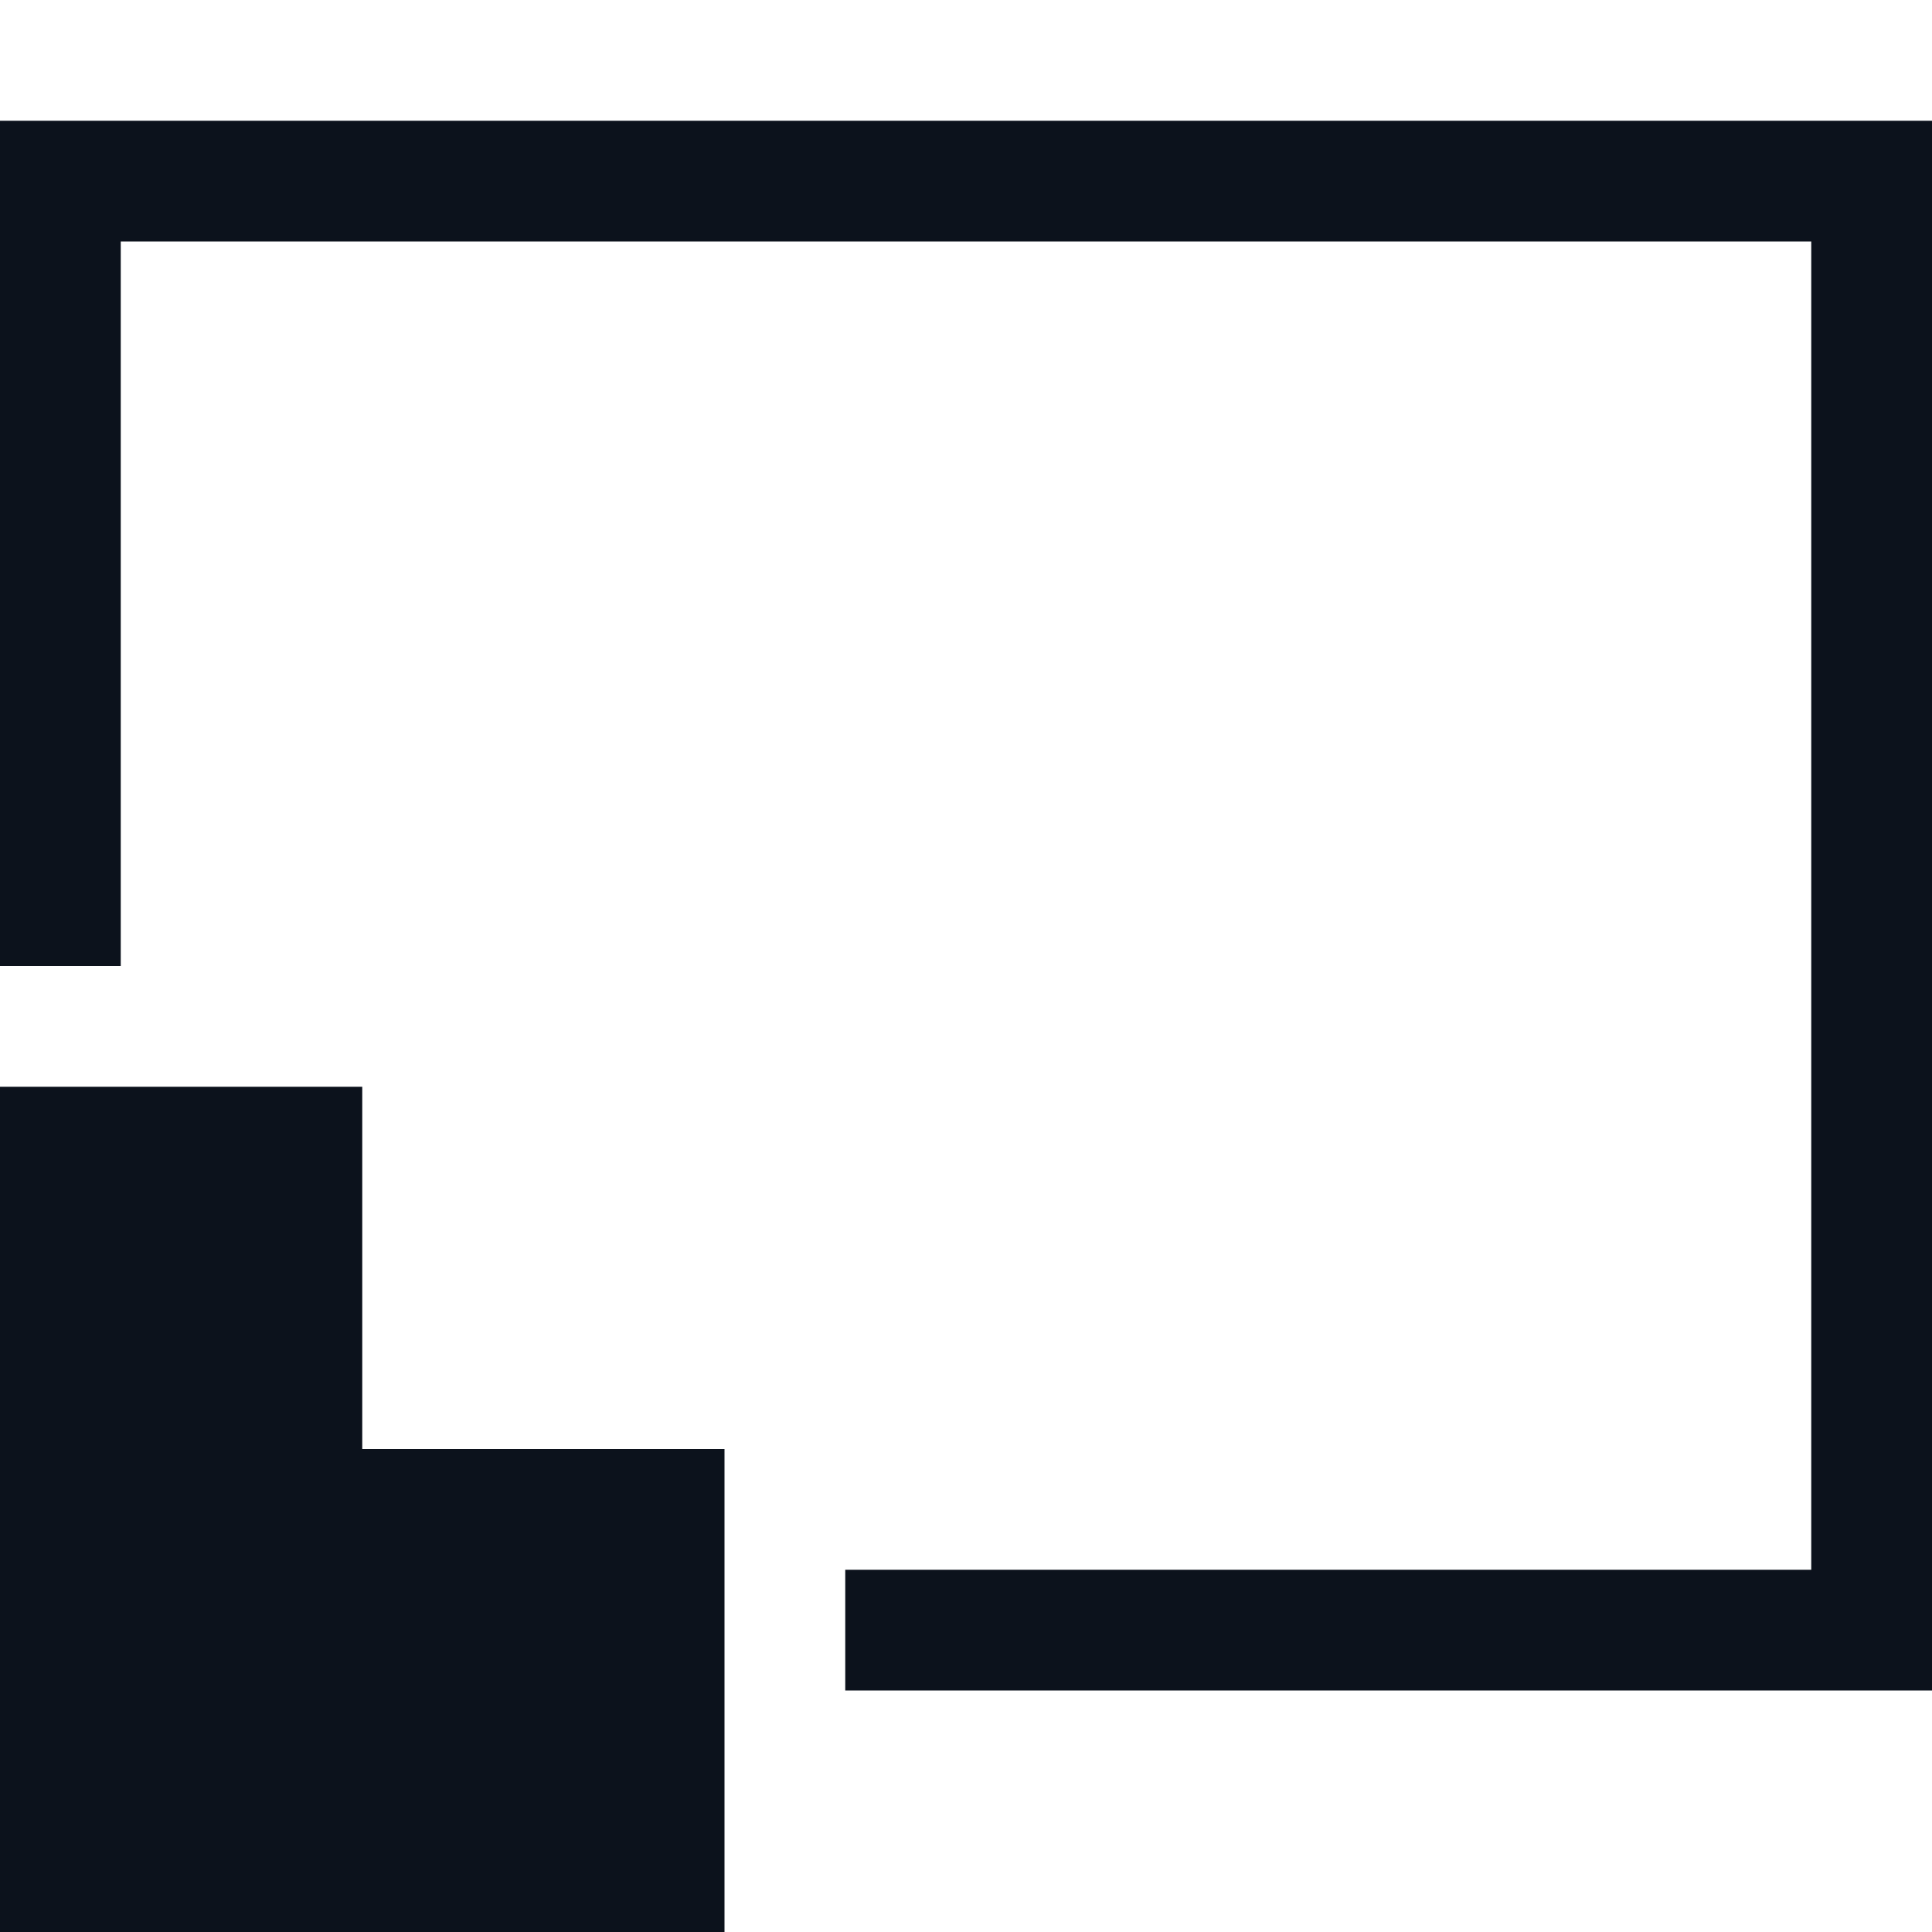 <svg width="16" height="16" viewBox="0 0 16 16" fill="none" xmlns="http://www.w3.org/2000/svg">
<g clip-path="url(#clip0_878_44858)">
<path fill-rule="evenodd" clip-rule="evenodd" d="M16 1H15H1H0V2V8H1V2H15V13H7V14H15H16V13V2V1Z" fill="#0C121C"/>
<path d="M6 16L6 12L3 12L3 9L6.47695e-07 9L4.76837e-07 16L6 16Z" fill="#0C121C"/>
</g>
<defs>
<clipPath id="clip0_878_44858">
<rect width="16" height="16" fill="white"/>
</clipPath>
</defs>
</svg>
